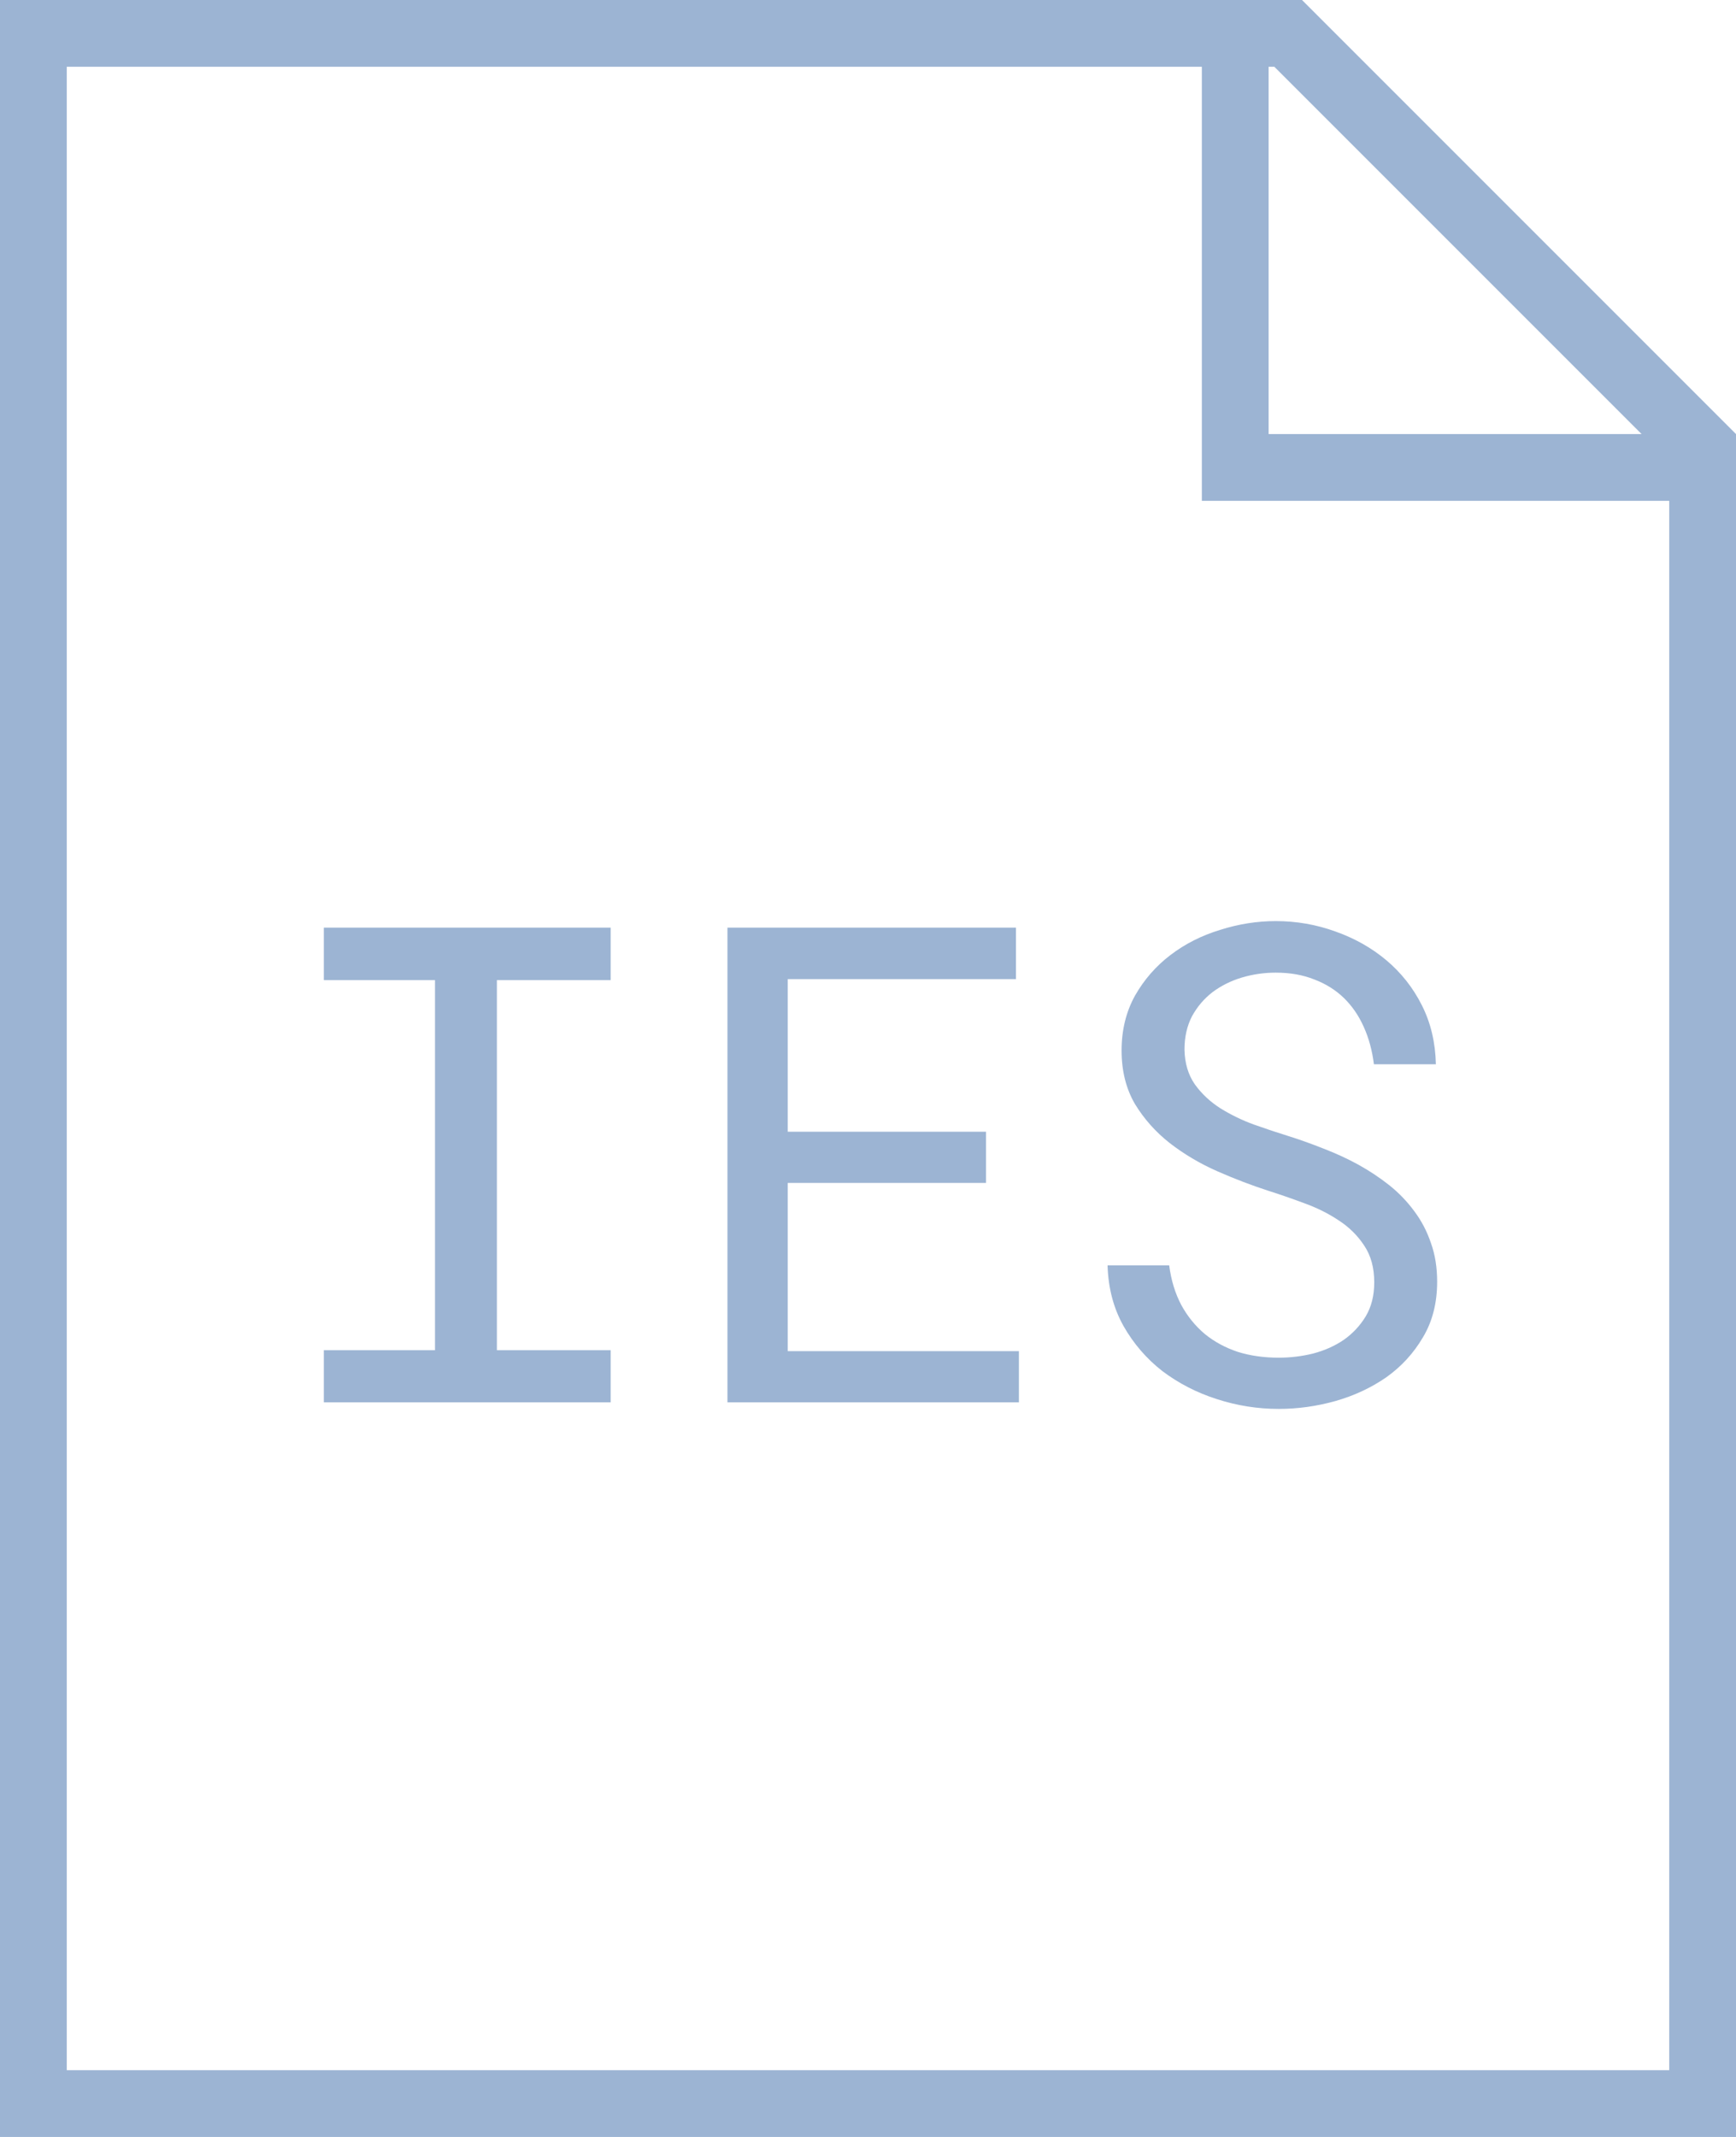 <svg width="26" height="32" viewBox="0 0 26 32" fill="none" xmlns="http://www.w3.org/2000/svg">
<path fill-rule="evenodd" clip-rule="evenodd" d="M1 31H25V7.5H18V1H1V31ZM19.086 1L24.586 6.5H19V1H19.086ZM19.5 0H19H18H1H0V1V31V32H1H25H26V31V6.5L19.5 0ZM9.146 13.891H4.85V14.677H6.515V20.219H4.85V21H9.146V20.219H7.442V14.677H9.146V13.891ZM11.798 17.714H14.767V16.947H11.798V14.662H15.216V13.891H10.895V21H15.26V20.233H11.798V17.714ZM20.431 18.651C20.532 18.801 20.582 18.985 20.582 19.203C20.582 19.398 20.54 19.568 20.455 19.711C20.37 19.851 20.261 19.968 20.128 20.062C19.994 20.154 19.841 20.222 19.669 20.268C19.5 20.31 19.327 20.331 19.151 20.331C18.93 20.331 18.725 20.302 18.536 20.243C18.351 20.181 18.186 20.092 18.043 19.975C17.9 19.854 17.783 19.709 17.691 19.54C17.6 19.367 17.54 19.171 17.511 18.949H16.588C16.598 19.288 16.677 19.59 16.827 19.857C16.977 20.121 17.171 20.346 17.408 20.531C17.649 20.713 17.921 20.854 18.224 20.951C18.526 21.049 18.836 21.098 19.151 21.098C19.435 21.098 19.718 21.059 20.001 20.98C20.284 20.899 20.538 20.78 20.763 20.624C20.987 20.465 21.17 20.266 21.31 20.028C21.453 19.791 21.524 19.512 21.524 19.193C21.524 18.982 21.494 18.79 21.432 18.617C21.373 18.441 21.29 18.282 21.183 18.139C21.075 17.992 20.95 17.862 20.807 17.748C20.663 17.634 20.509 17.532 20.343 17.44C20.177 17.349 20.004 17.27 19.825 17.201C19.646 17.13 19.469 17.066 19.293 17.011C19.134 16.962 18.963 16.905 18.78 16.84C18.601 16.775 18.434 16.693 18.277 16.596C18.124 16.498 17.997 16.379 17.896 16.239C17.796 16.096 17.744 15.922 17.74 15.717C17.74 15.528 17.778 15.362 17.852 15.219C17.931 15.075 18.033 14.955 18.16 14.857C18.29 14.76 18.437 14.687 18.6 14.638C18.766 14.589 18.935 14.565 19.107 14.565C19.322 14.565 19.514 14.599 19.684 14.667C19.856 14.732 20.004 14.825 20.128 14.945C20.252 15.066 20.351 15.211 20.426 15.38C20.501 15.546 20.551 15.731 20.577 15.937H21.505C21.498 15.611 21.428 15.316 21.295 15.053C21.162 14.789 20.984 14.565 20.763 14.379C20.541 14.193 20.287 14.05 20.001 13.949C19.715 13.845 19.417 13.793 19.107 13.793C18.828 13.793 18.549 13.837 18.273 13.925C17.996 14.009 17.748 14.135 17.53 14.301C17.312 14.467 17.135 14.67 16.998 14.911C16.865 15.152 16.798 15.425 16.798 15.731C16.798 16.037 16.865 16.304 16.998 16.532C17.135 16.757 17.309 16.952 17.52 17.118C17.735 17.284 17.971 17.424 18.229 17.538C18.489 17.652 18.744 17.75 18.995 17.831C19.168 17.886 19.347 17.948 19.532 18.017C19.721 18.085 19.894 18.171 20.05 18.275C20.206 18.376 20.333 18.502 20.431 18.651Z" fill="#9CB4D3"/>
</svg>

